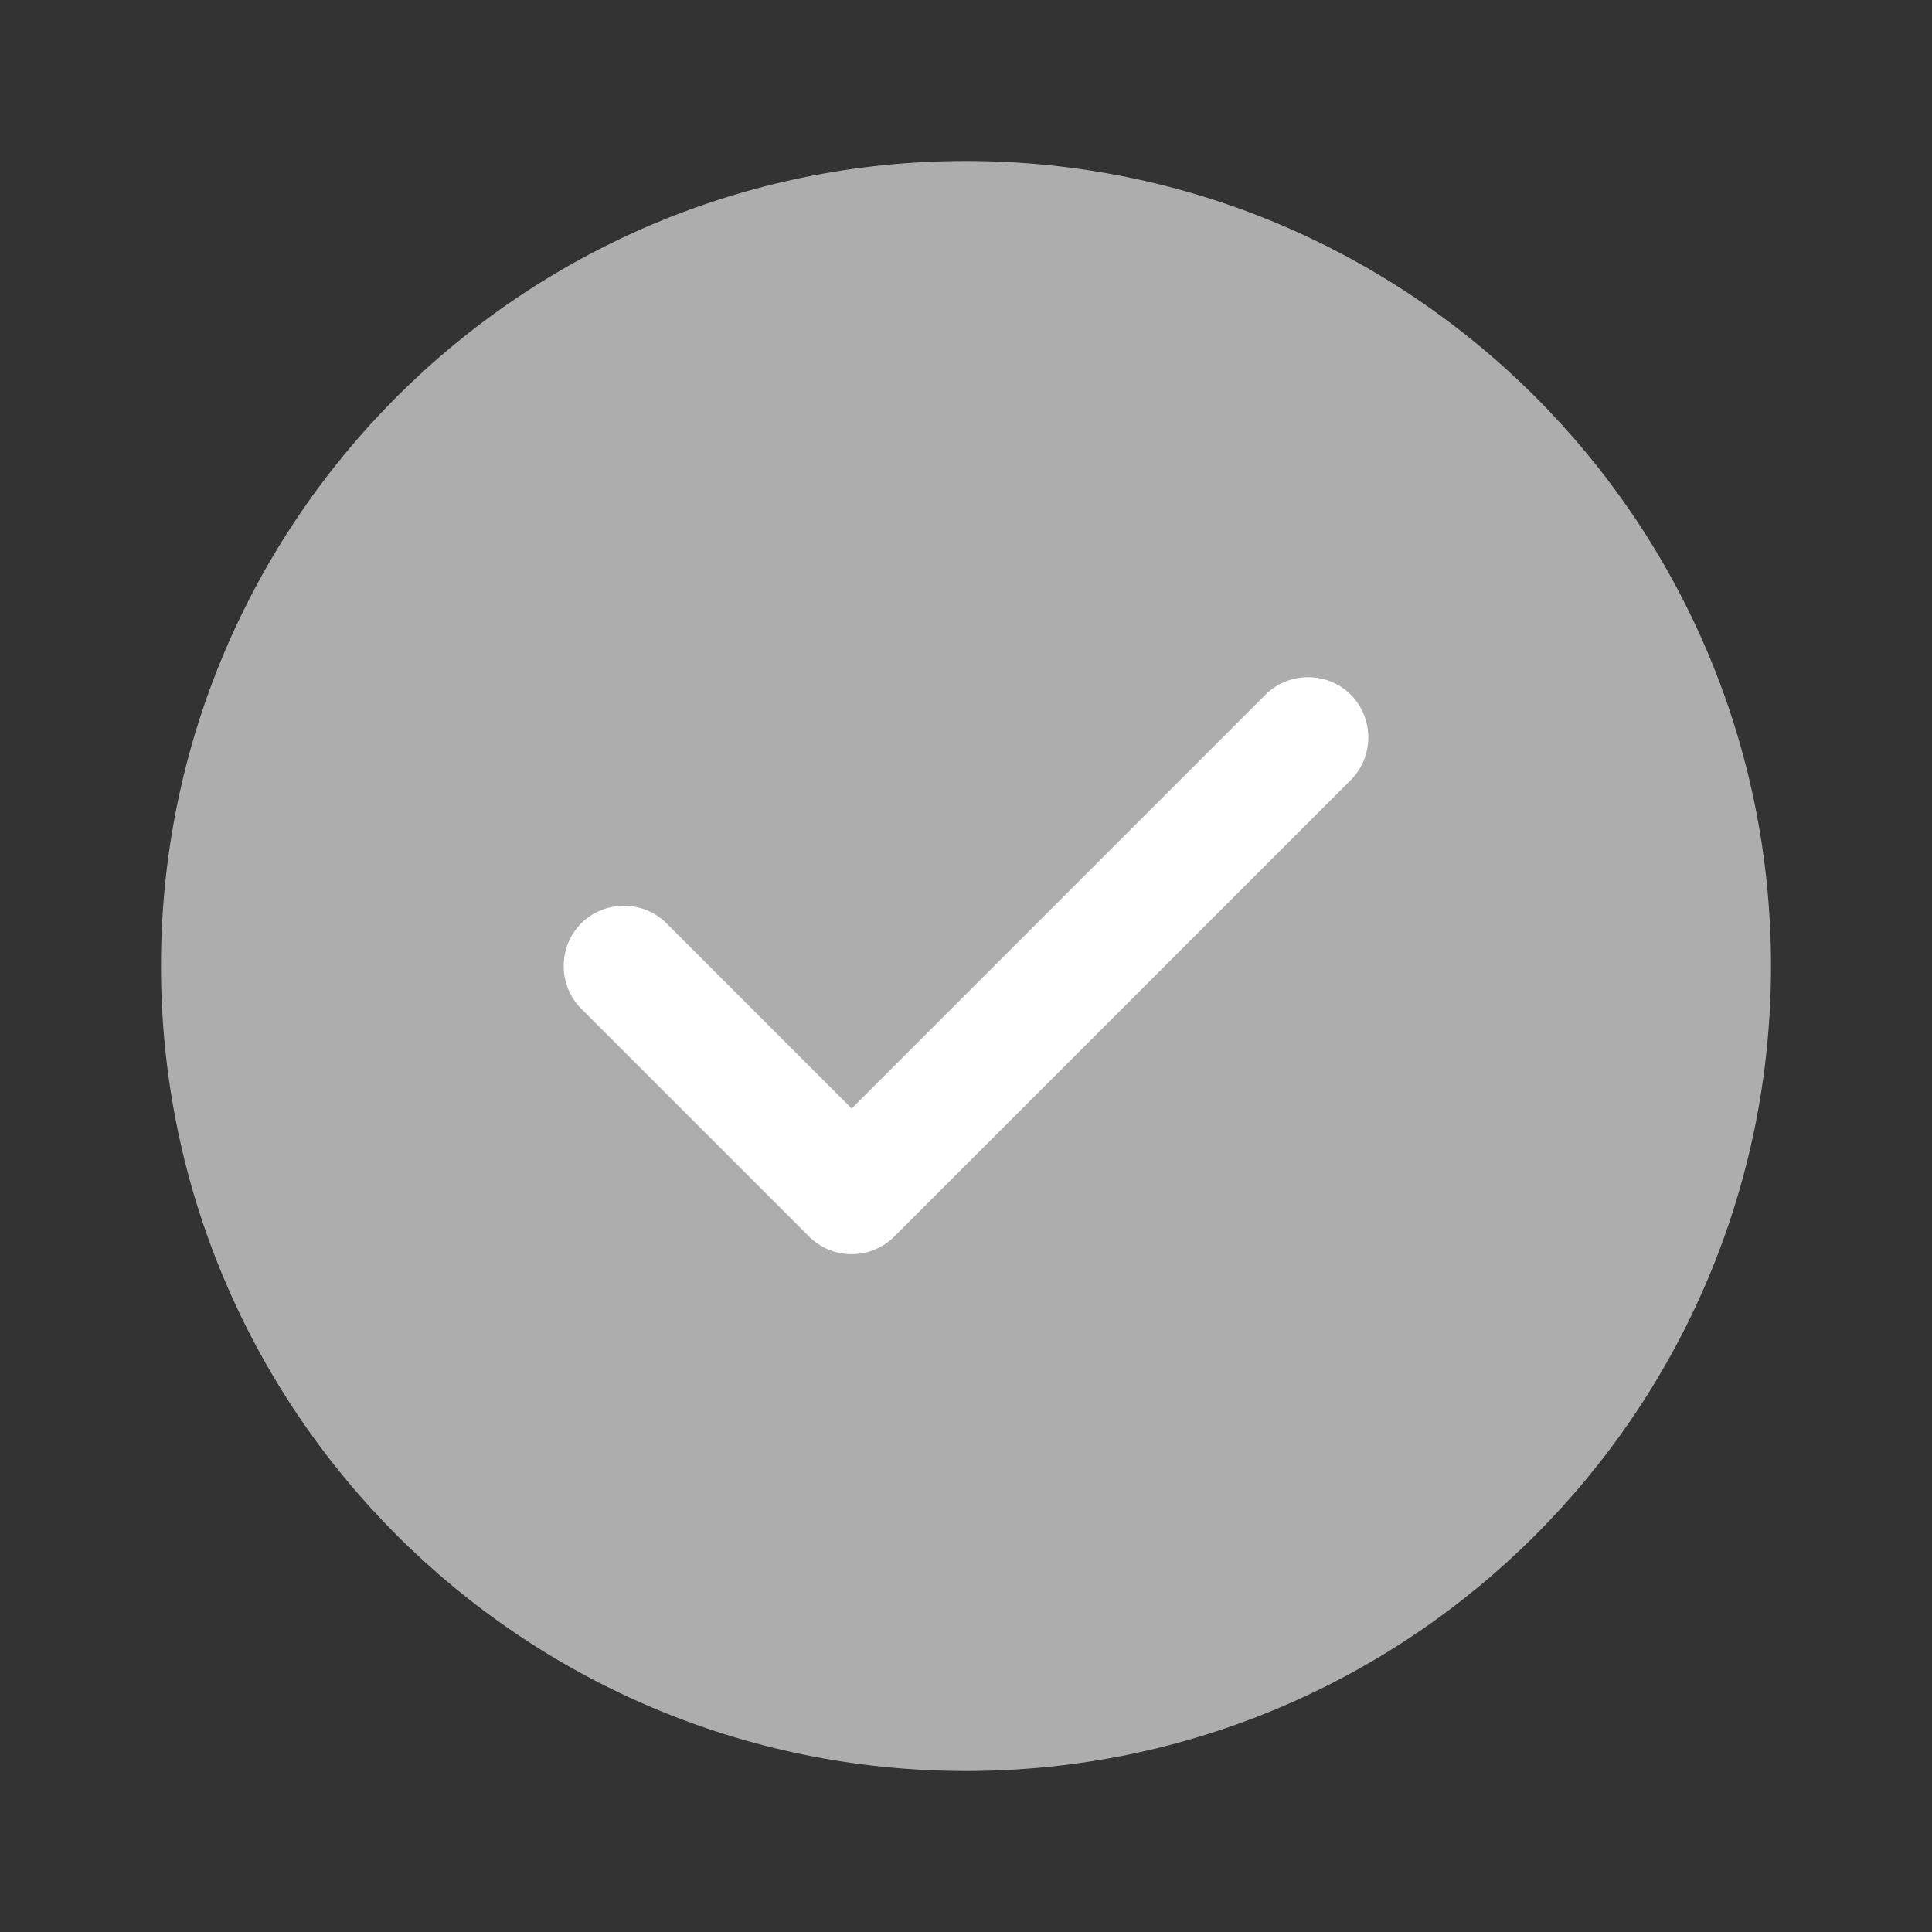 <svg width="124" height="124" viewBox="0 0 124 124" fill="none" xmlns="http://www.w3.org/2000/svg">
<rect x="0" y="0" width="124" height="124" fill="#333333" stroke="none"/>
<path opacity="0.6" d="M62 113.667C90.535 113.667 113.667 90.535 113.667 62C113.667 33.465 90.535 10.333 62 10.333C33.465 10.333 10.333 33.465 10.333 62C10.333 90.535 33.465 113.667 62 113.667Z" fill="white"/>
<path d="M54.663 80.497C53.63 80.497 52.648 80.083 51.925 79.36L37.303 64.738C35.805 63.24 35.805 60.76 37.303 59.262C38.802 57.763 41.282 57.763 42.78 59.262L54.663 71.145L81.22 44.588C82.718 43.09 85.198 43.09 86.697 44.588C88.195 46.087 88.195 48.567 86.697 50.065L57.402 79.36C56.678 80.083 55.697 80.497 54.663 80.497Z" fill="white"/>
</svg>
